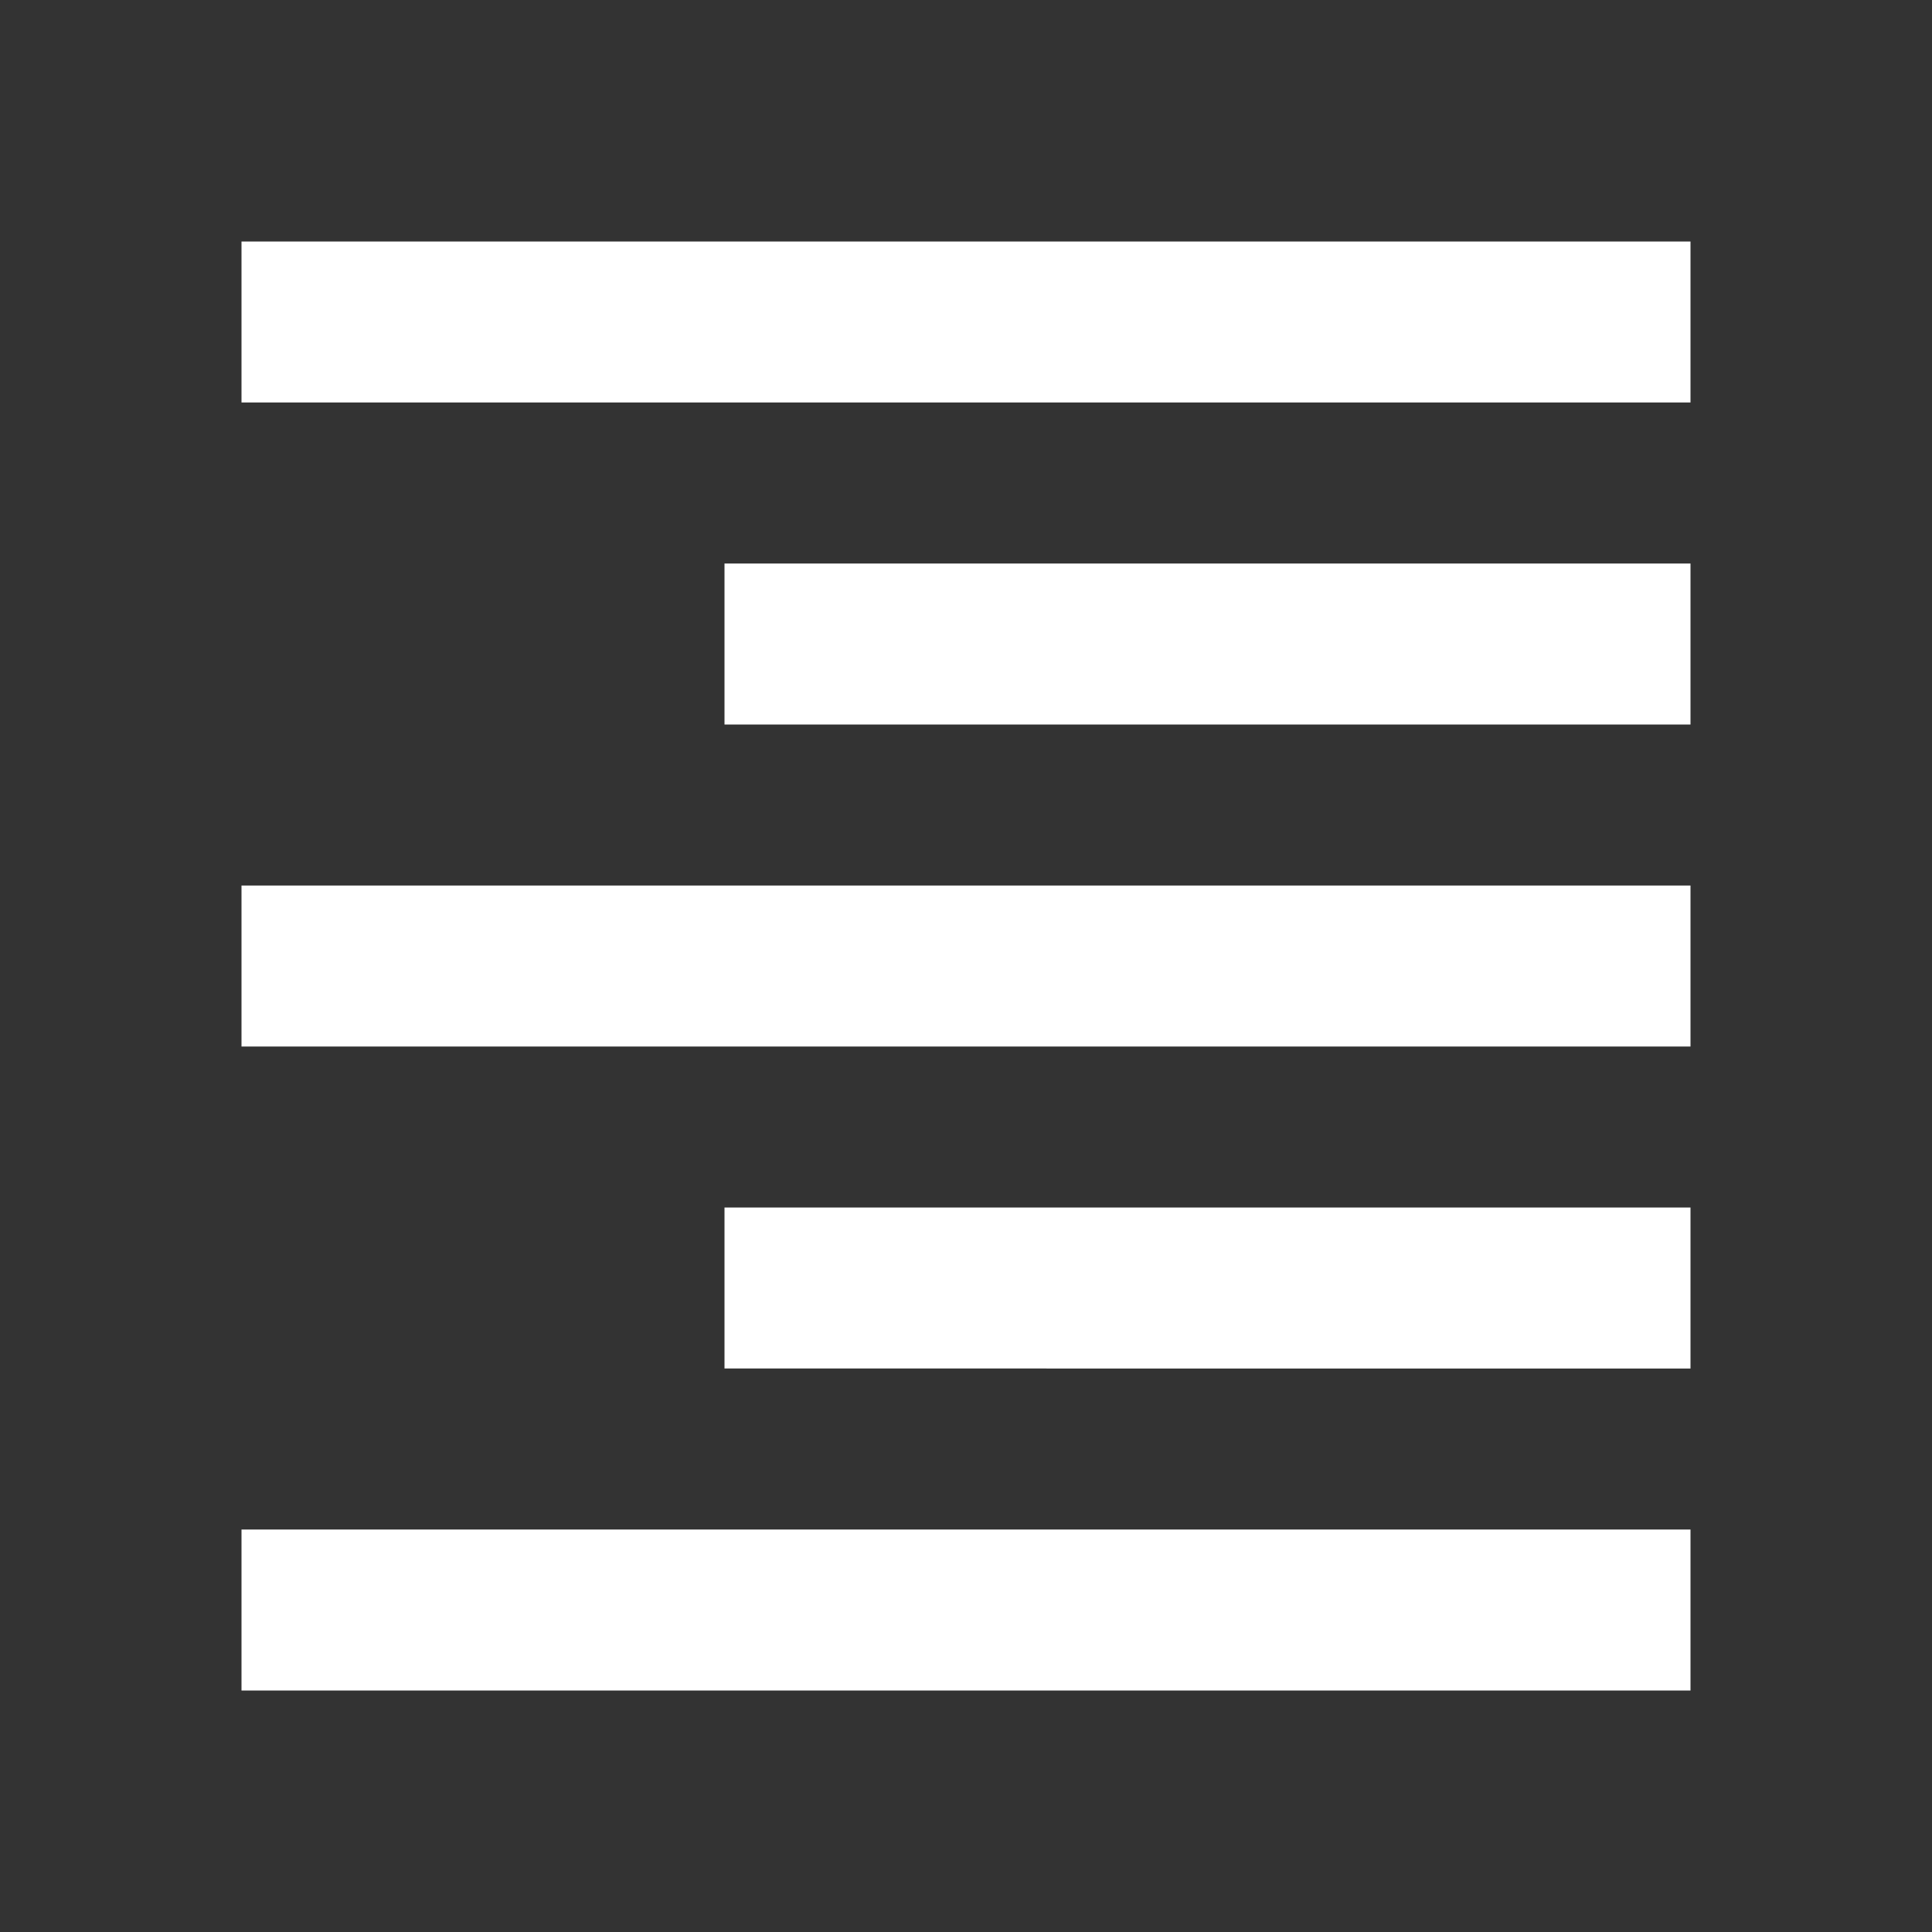 <svg fill="white" xmlns="http://www.w3.org/2000/svg" height="24" viewBox="0 -960 960 960" width="24"><rect x="0" y="-960" width="960" height="960" fill="#333333" stroke="none"/><path d="M120-760v-80h720v80H120Zm240 160v-80h480v80H360ZM120-440v-80h720v80H120Zm240 160v-80h480v80H360ZM120-120v-80h720v80H120Z"/></svg>